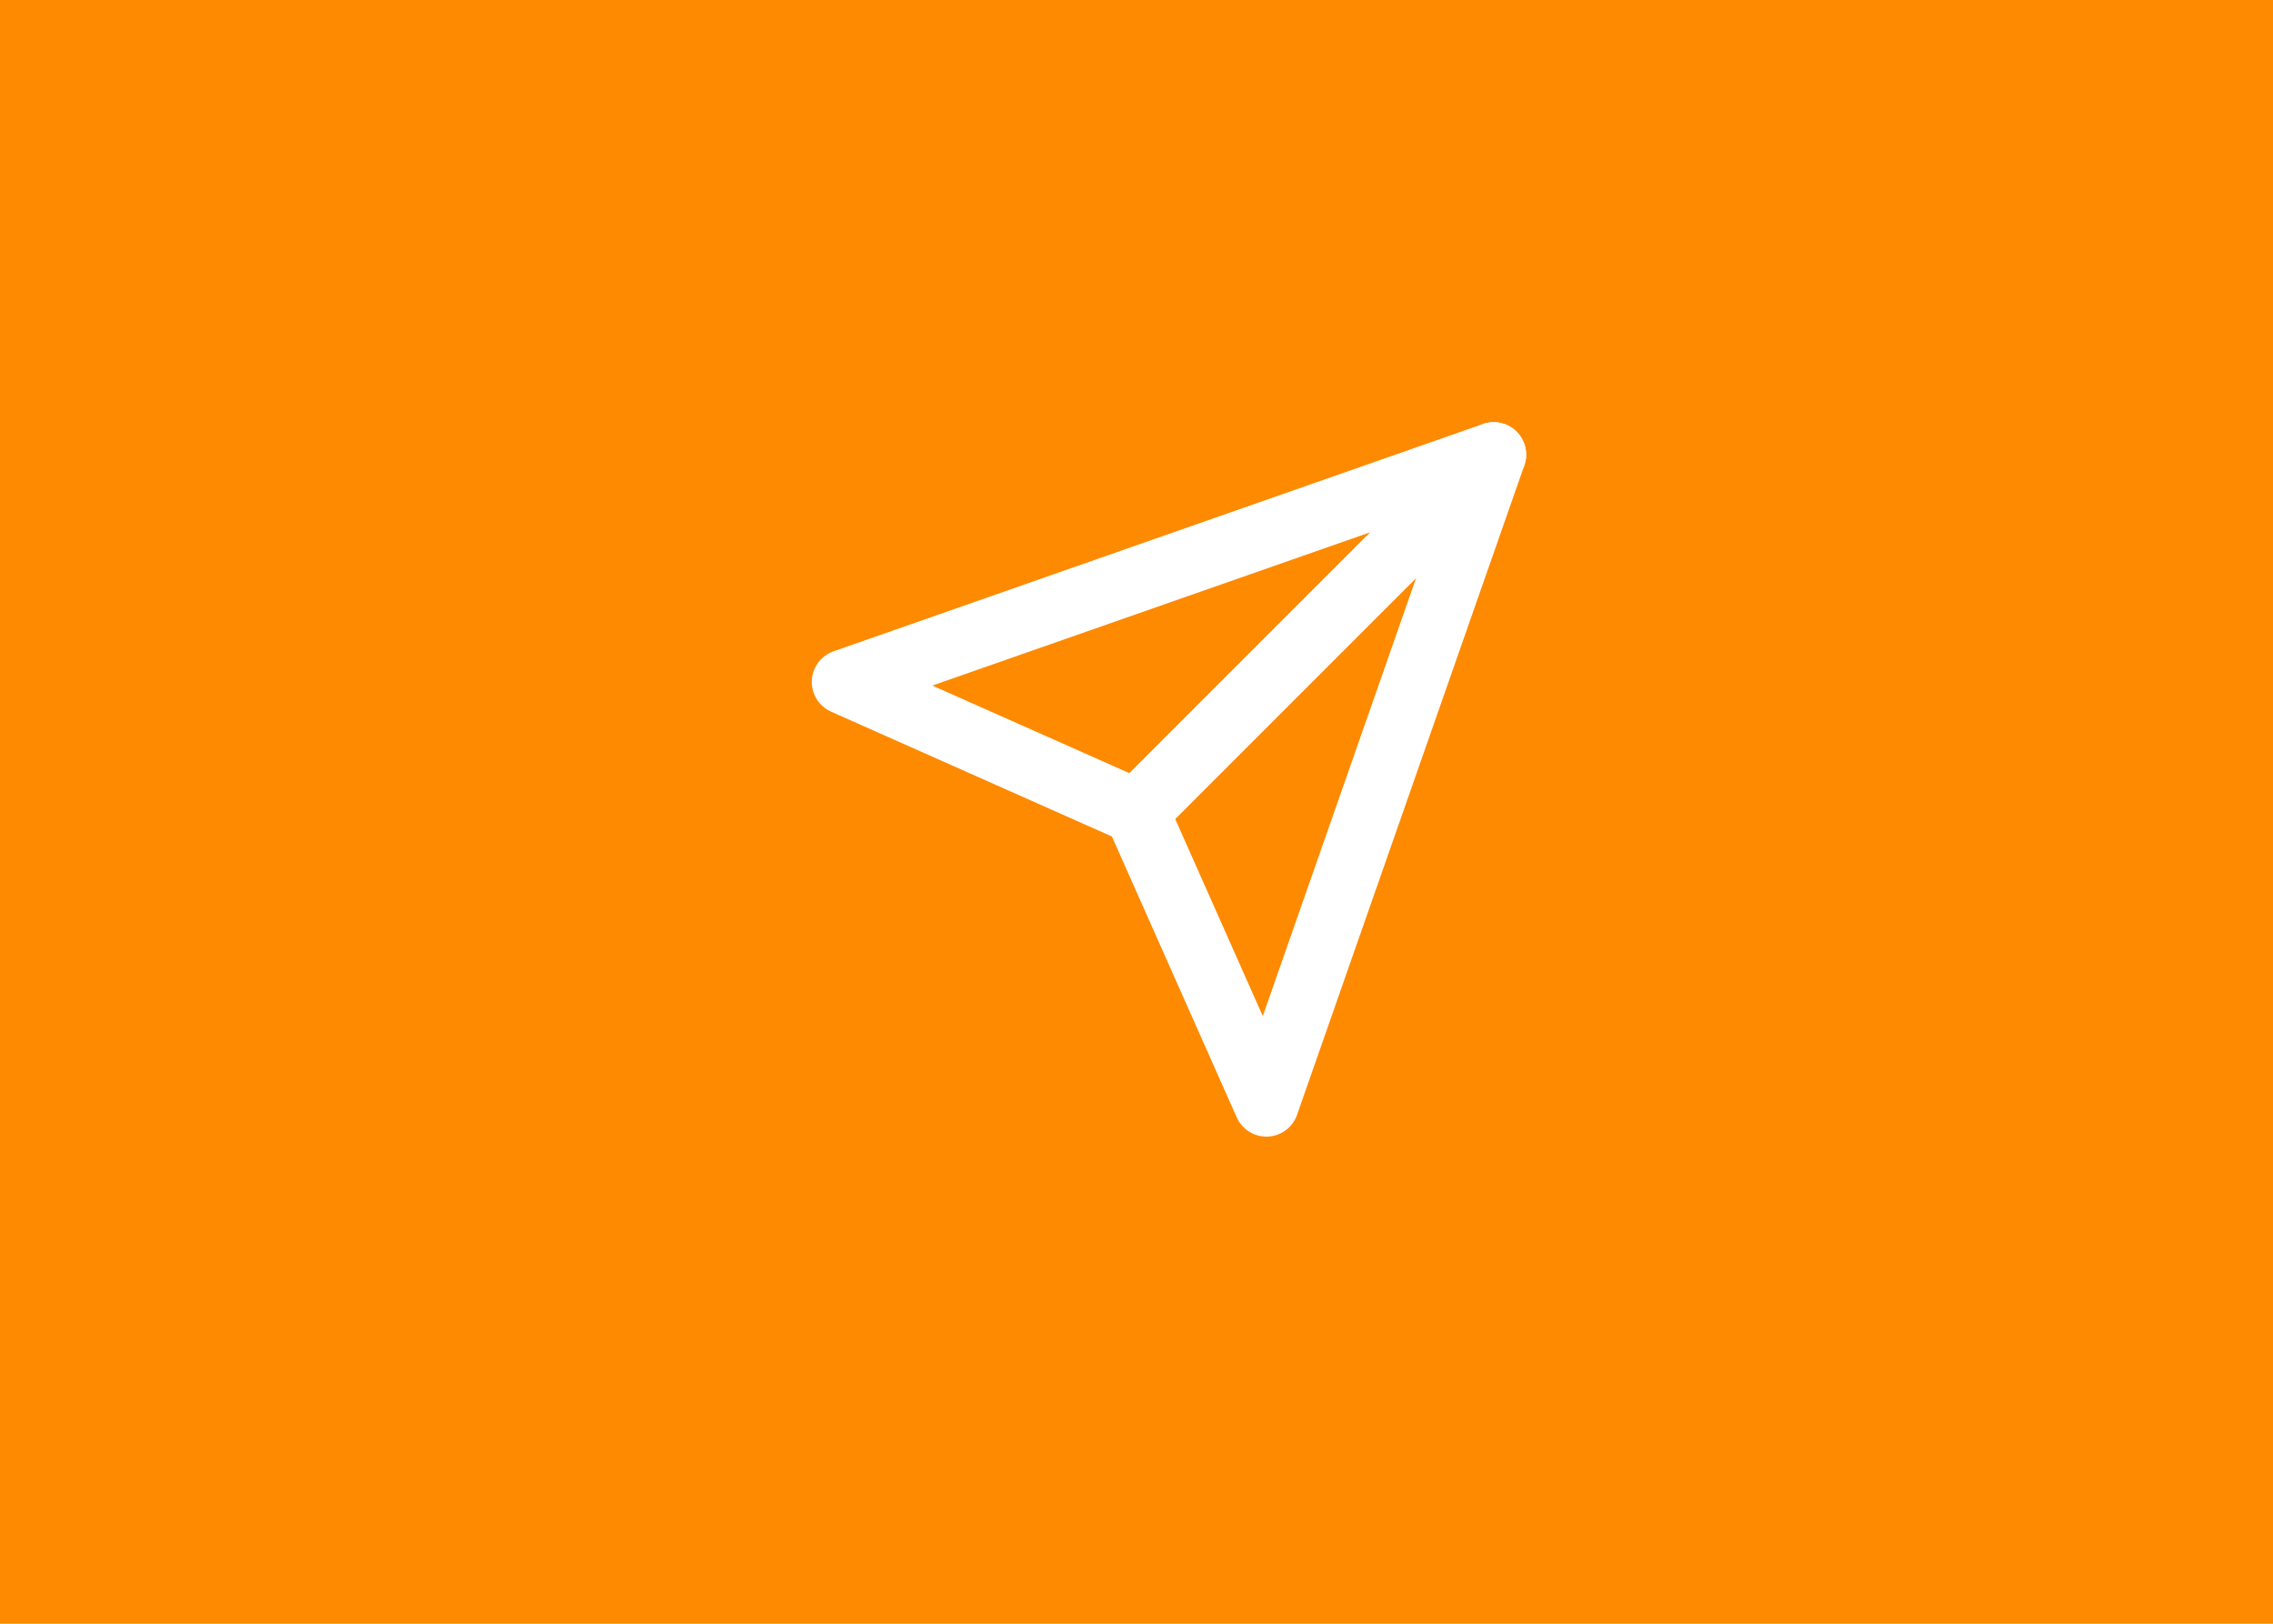 <svg width="70" height="50" viewBox="0 0 70 50" fill="none" xmlns="http://www.w3.org/2000/svg">
<rect width="70" height="50" fill="#FE8A02"/>
<path d="M46 14L35 25" stroke="white" stroke-width="2" stroke-linecap="round" stroke-linejoin="round"/>
<path d="M46 14L39 34L35 25L26 21L46 14Z" stroke="white" stroke-width="2" stroke-linecap="round" stroke-linejoin="round"/>
</svg>
